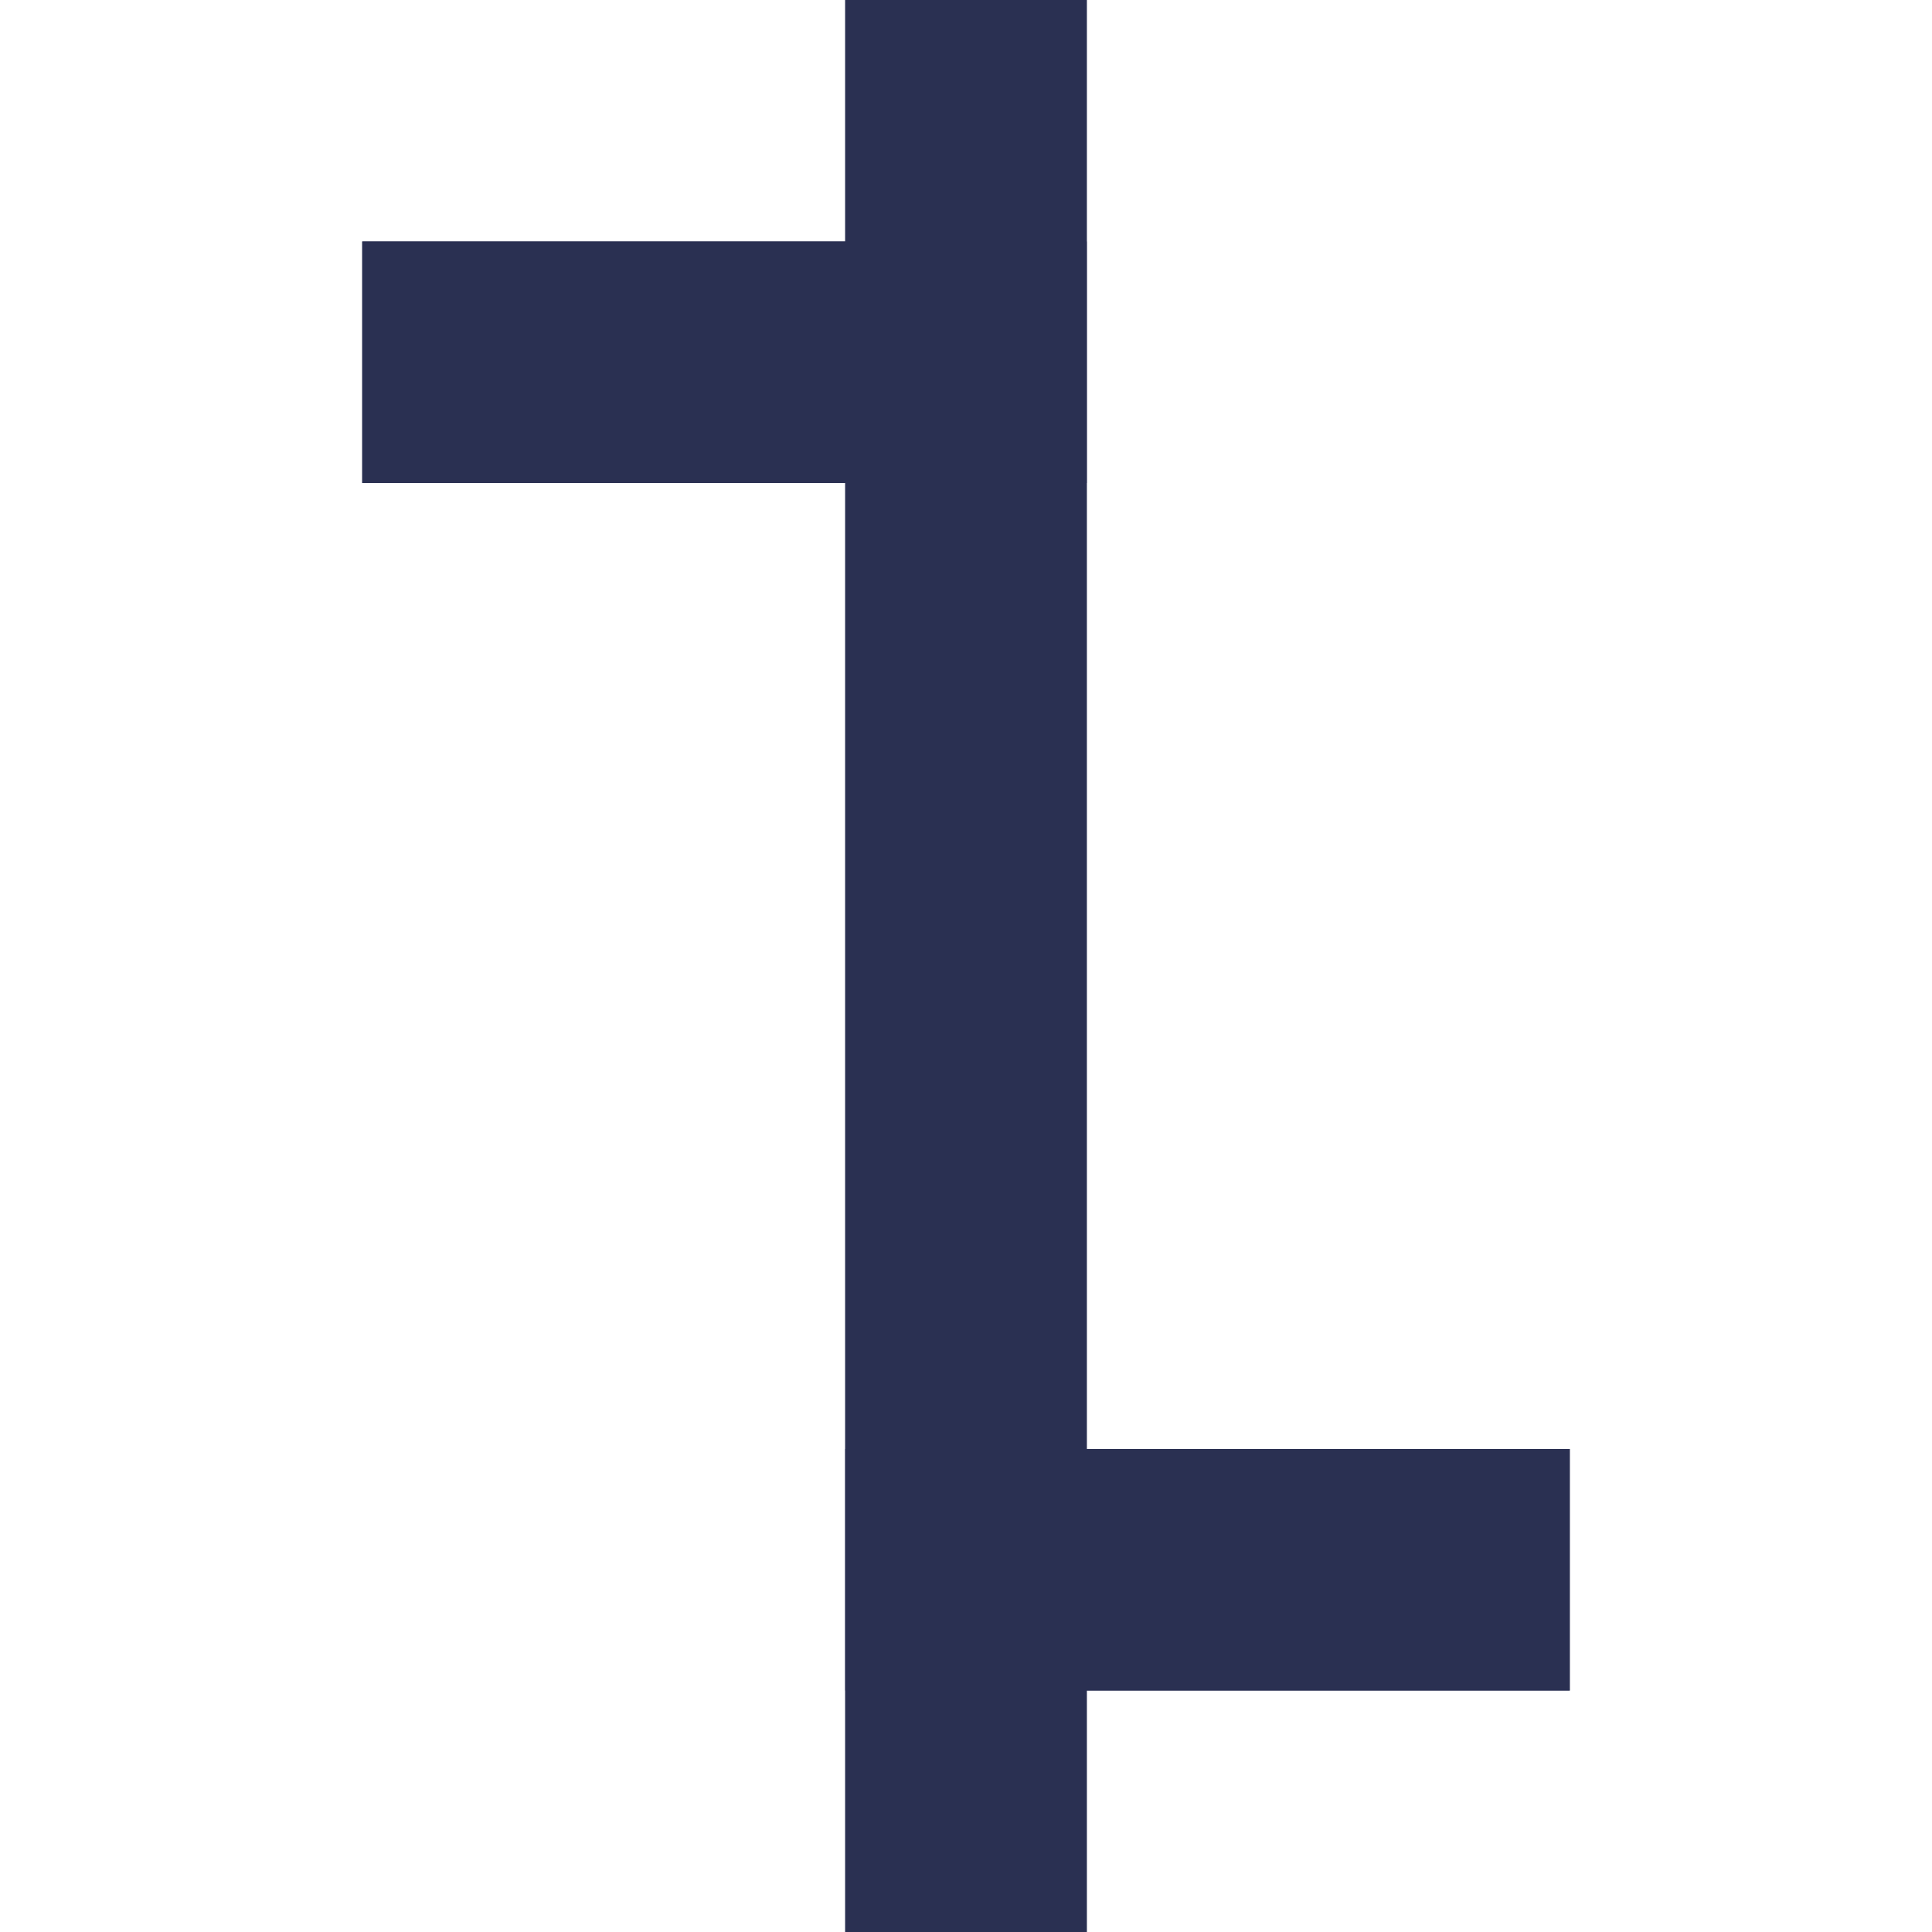 <?xml version="1.0" encoding="UTF-8"?>
<svg width="16px" height="16px" viewBox="0 0 16 16" version="1.1" xmlns="http://www.w3.org/2000/svg" xmlns:xlink="http://www.w3.org/1999/xlink">
    <!-- Generator: Sketch 48.2 (47327) - http://www.bohemiancoding.com/sketch -->
    <title>icons/system/binary/chart settings/chart types/ic-ohlc</title>
    <desc>Created with Sketch.</desc>
    <defs></defs>
    <g id="Symbols" stroke="none" stroke-width="1" fill="none" fill-rule="evenodd">
        <g id="icons/system/binary/chart-settings/chart-types/ic-ohlc">
            <g id="vector">
                <rect id="Rectangle-Copy" fill="#D8D8D8" opacity="0" x="0" y="0" width="16" height="16"></rect>
                <rect id="Rectangle-2" fill="#2A3052" x="7" y="0" width="2" height="16"></rect>
                <rect id="Rectangle-2-Copy" fill="#2A3052" x="3" y="2" width="6" height="2"></rect>
                <rect id="Rectangle-2-Copy-2" fill="#2A3052" x="7" y="12" width="6" height="2"></rect>
            </g>
            <g id="ic-ohlc">
                <rect id="Rectangle-Copy" fill="#D8D8D8" opacity="0" x="0" y="0" width="16" height="16"></rect>
                <path d="M9,14 L9,16 L7,16 L7,4 L3,4 L3,2 L7,2 L7,0 L9,0 L9,12 L13,12 L13,14 L9,14 Z" id="Combined-Shape" fill="#2A3052"></path>
            </g>
        </g>
    </g>
</svg>